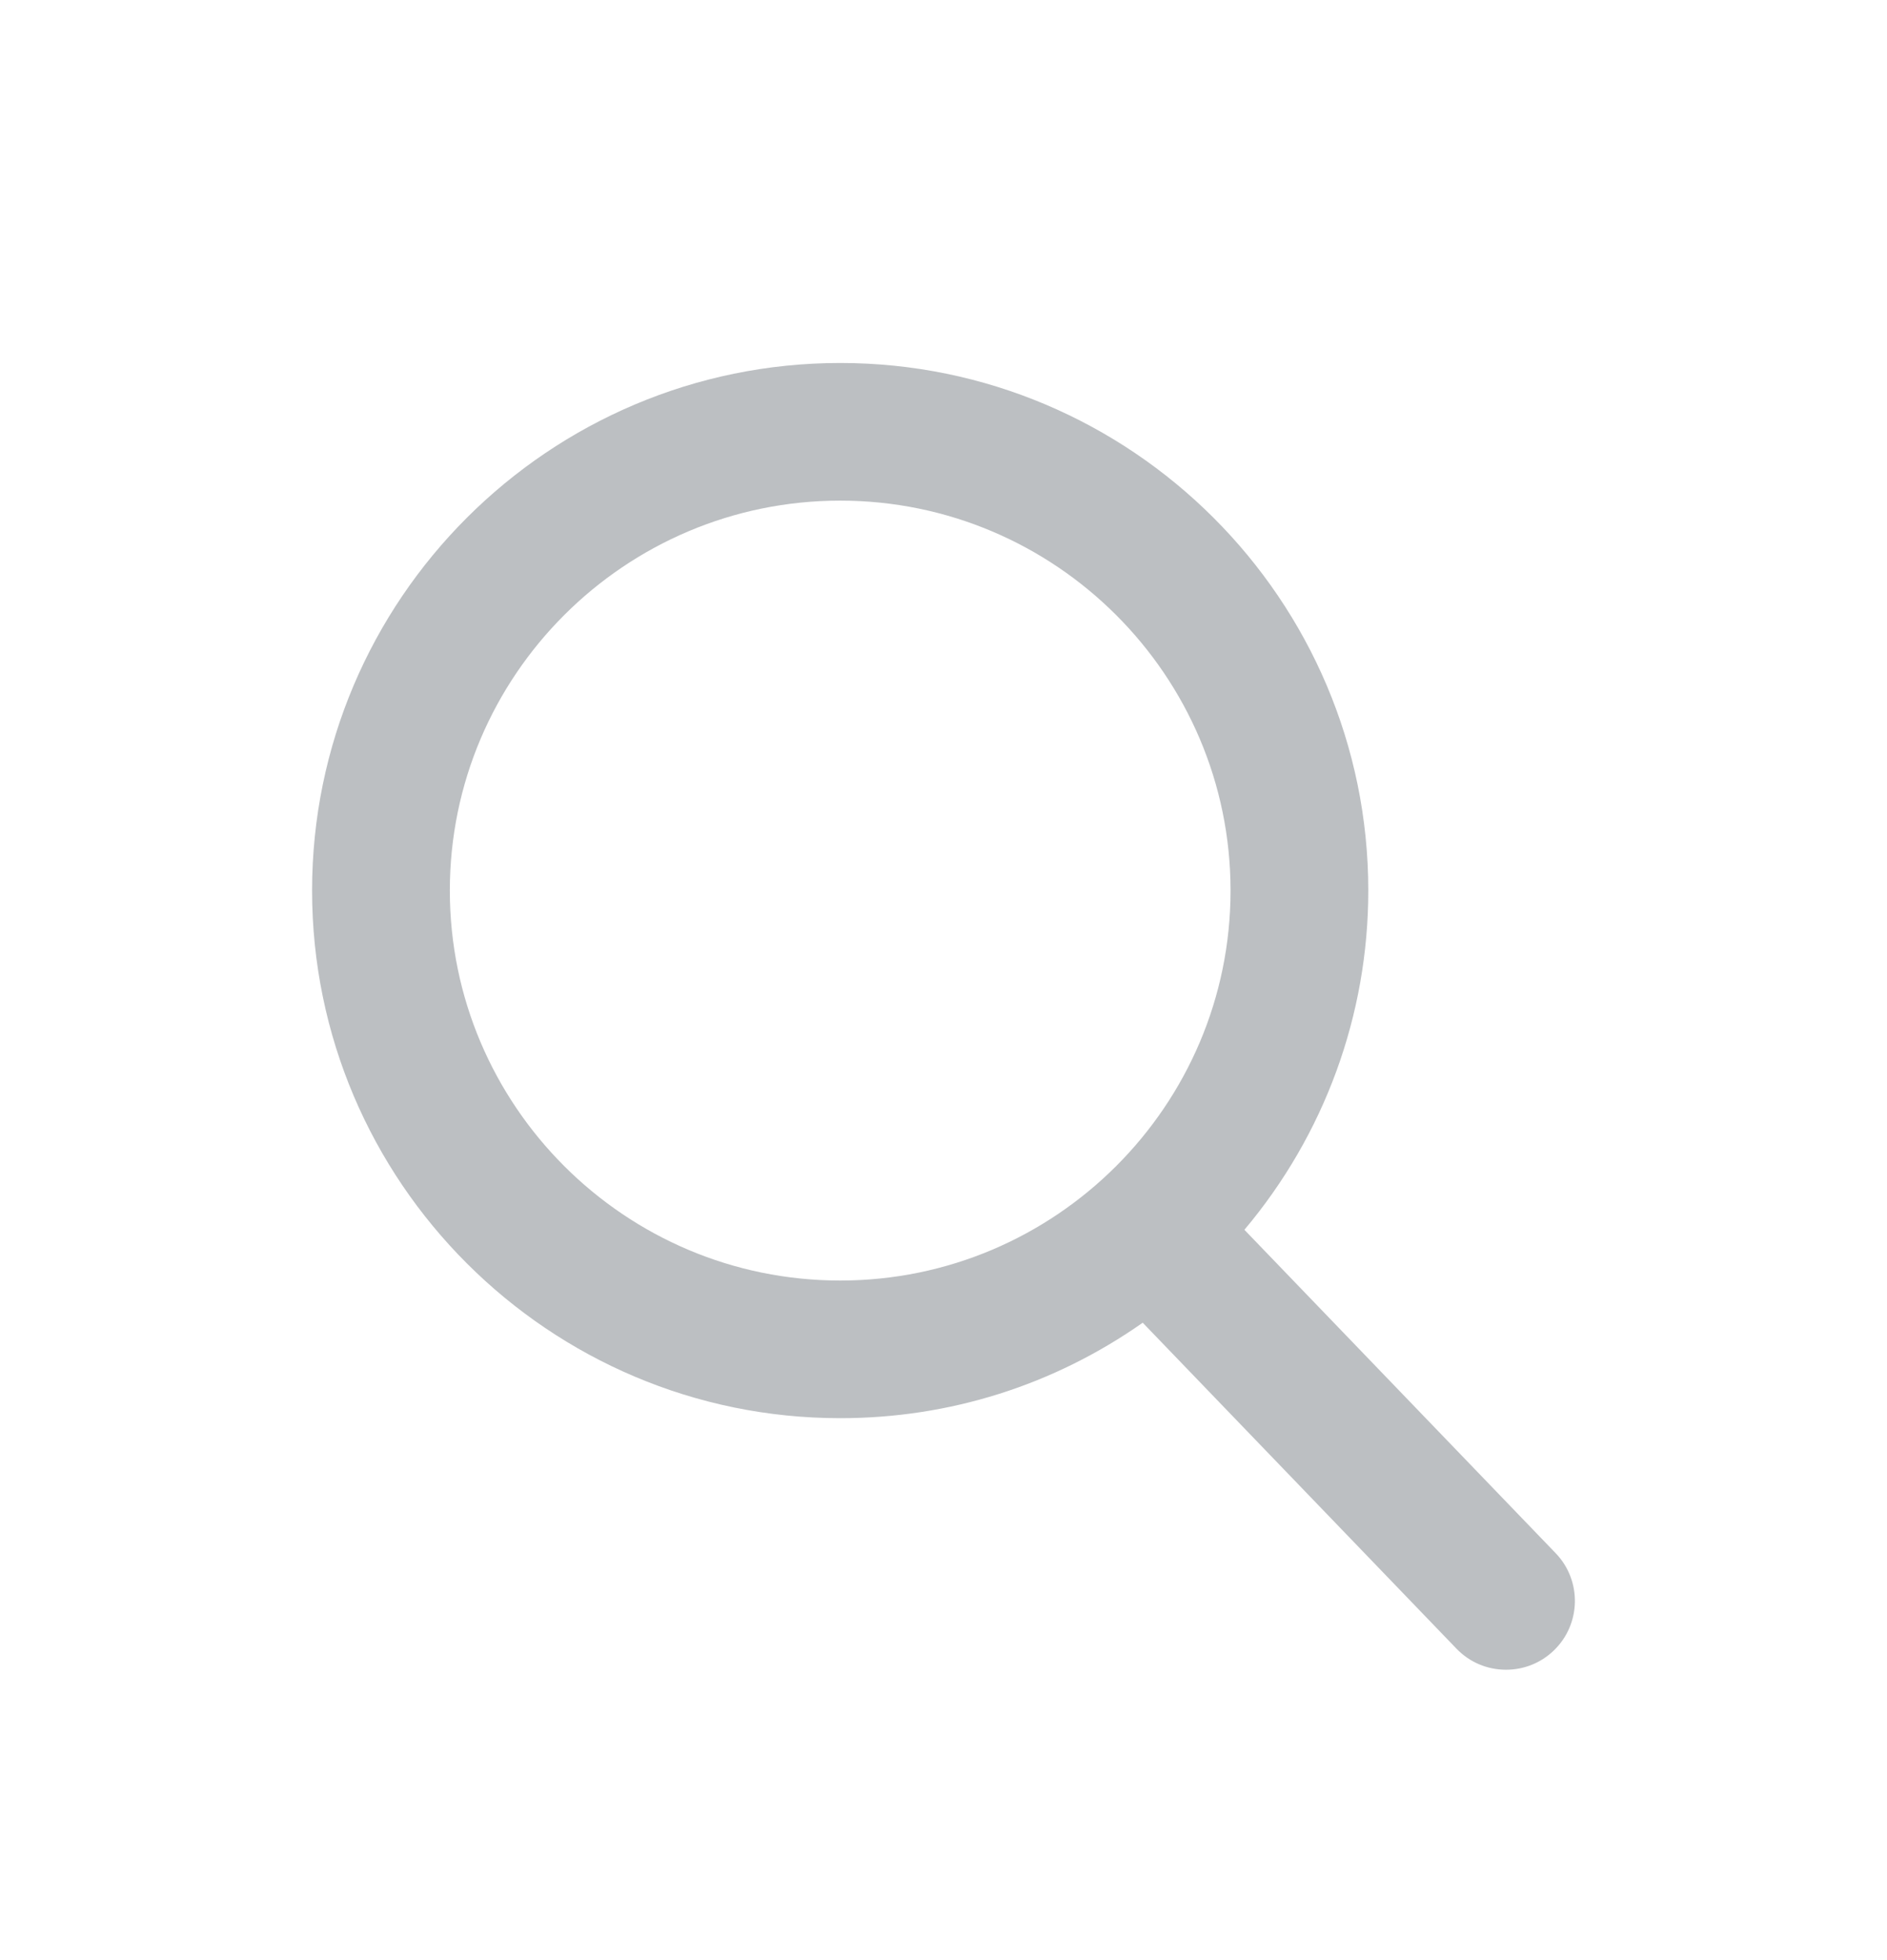<svg width="26" height="27" viewBox="0 0 26 27" fill="none" xmlns="http://www.w3.org/2000/svg">
<g filter="url(#filter0_d)">
<path fill-rule="evenodd" clip-rule="evenodd" d="M21.435 17.395L17.146 12.94C18.249 11.63 18.853 9.983 18.853 8.267C18.853 4.26 15.589 1 11.577 1C7.564 1 4.3 4.26 4.3 8.267C4.3 12.275 7.564 15.535 11.577 15.535C13.083 15.535 14.518 15.081 15.745 14.22L20.067 18.709C20.248 18.897 20.491 19 20.751 19C20.998 19 21.232 18.906 21.409 18.735C21.786 18.373 21.798 17.772 21.435 17.395ZM11.577 2.896C14.542 2.896 16.955 5.306 16.955 8.267C16.955 11.229 14.542 13.639 11.577 13.639C8.611 13.639 6.198 11.229 6.198 8.267C6.198 5.306 8.611 2.896 11.577 2.896Z" fill="#BCBFC2"/>
</g>
<defs>
<filter id="filter0_d" x="-1" y="0" width="28" height="28" filterUnits="userSpaceOnUse" color-interpolation-filters="sRGB">
<feFlood flood-opacity="0" result="BackgroundImageFix"/>
<feColorMatrix in="SourceAlpha" type="matrix" values="0 0 0 0 0 0 0 0 0 0 0 0 0 0 0 0 0 0 127 0"/>
<feOffset dy="4"/>
<feGaussianBlur stdDeviation="2"/>
<feColorMatrix type="matrix" values="0 0 0 0 0 0 0 0 0 0 0 0 0 0 0 0 0 0 0.25 0"/>
<feBlend mode="normal" in2="BackgroundImageFix" result="effect1_dropShadow"/>
<feBlend mode="normal" in="SourceGraphic" in2="effect1_dropShadow" result="shape"/>
</filter>
</defs>
</svg>

